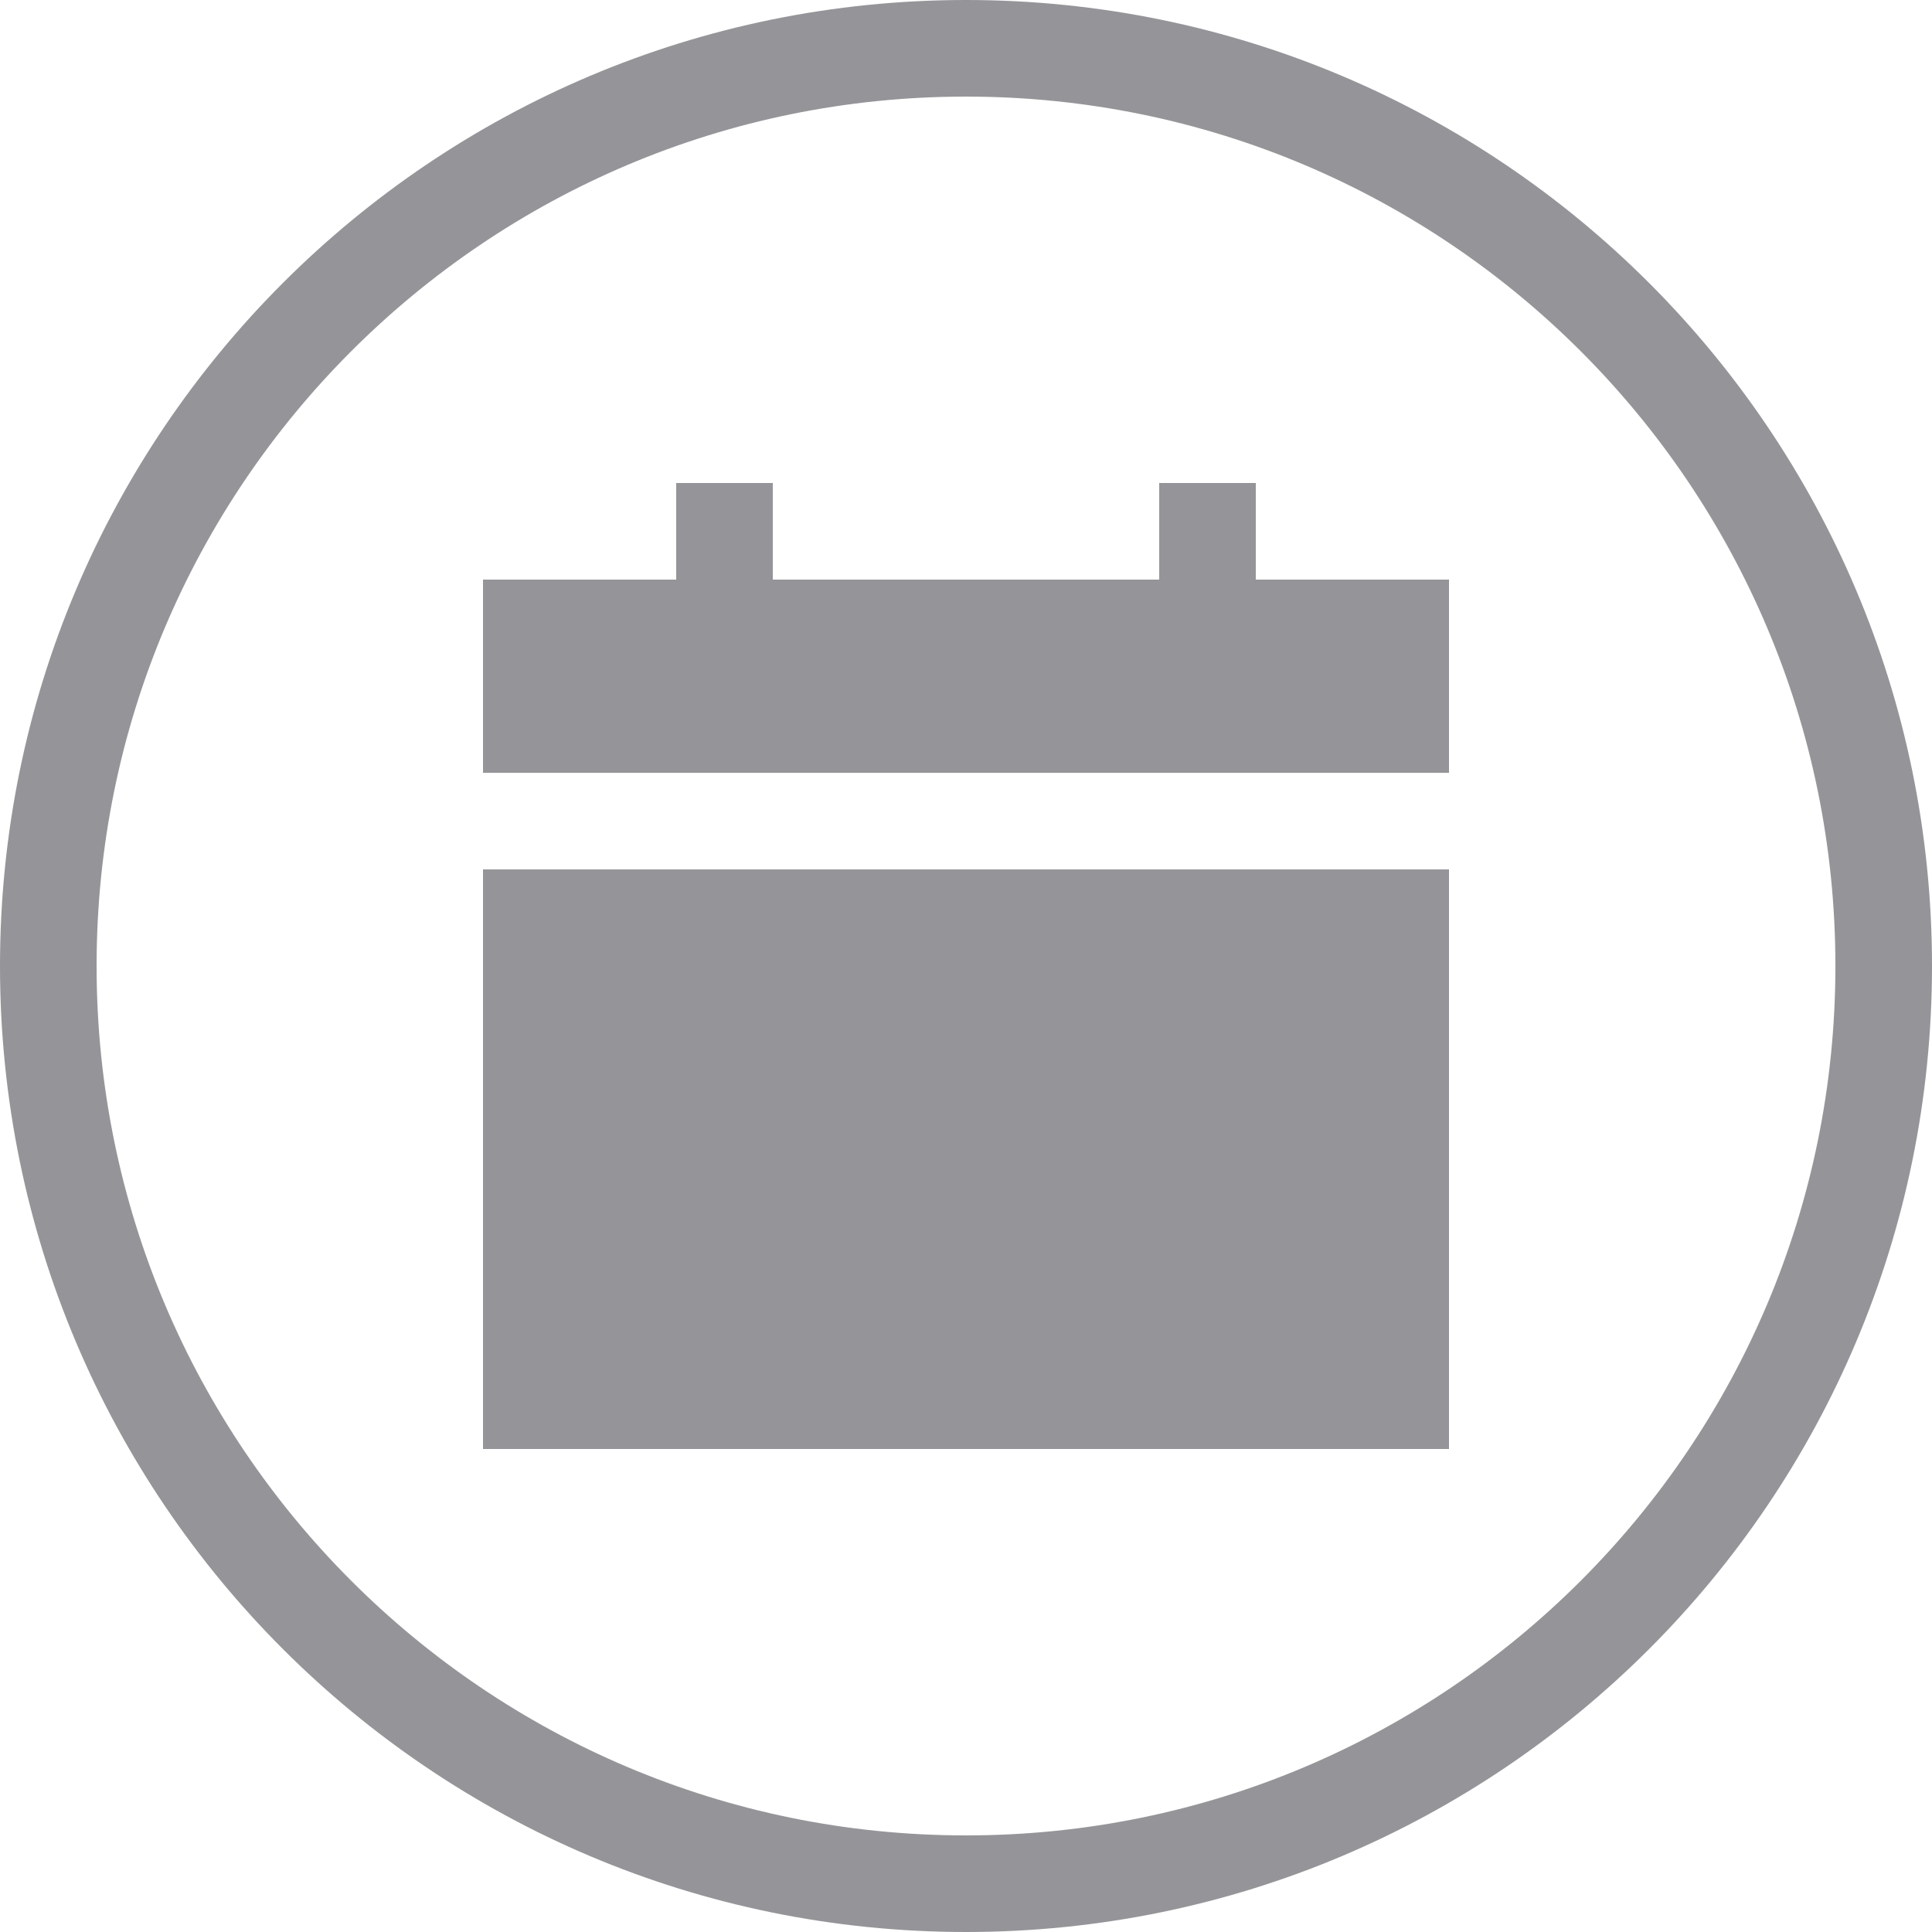 <svg width="20" height="20" viewBox="0 0 20 20" fill="none" xmlns="http://www.w3.org/2000/svg">
<path d="M0.5 10C0.5 4.753 4.753 0.5 10 0.5C15.247 0.5 19.5 4.753 19.5 10C19.5 15.247 15.247 19.5 10 19.5C4.753 19.5 0.5 15.247 0.5 10Z" stroke="#959599"/>
<rect x="5" y="6" width="10" height="2" fill="#959599"/>
<rect x="5" y="9" width="10" height="6" fill="#959599"/>
<rect x="7" y="5" width="1" height="1" fill="#959599"/>
<rect x="12" y="5" width="1" height="1" fill="#959599"/>
</svg>
